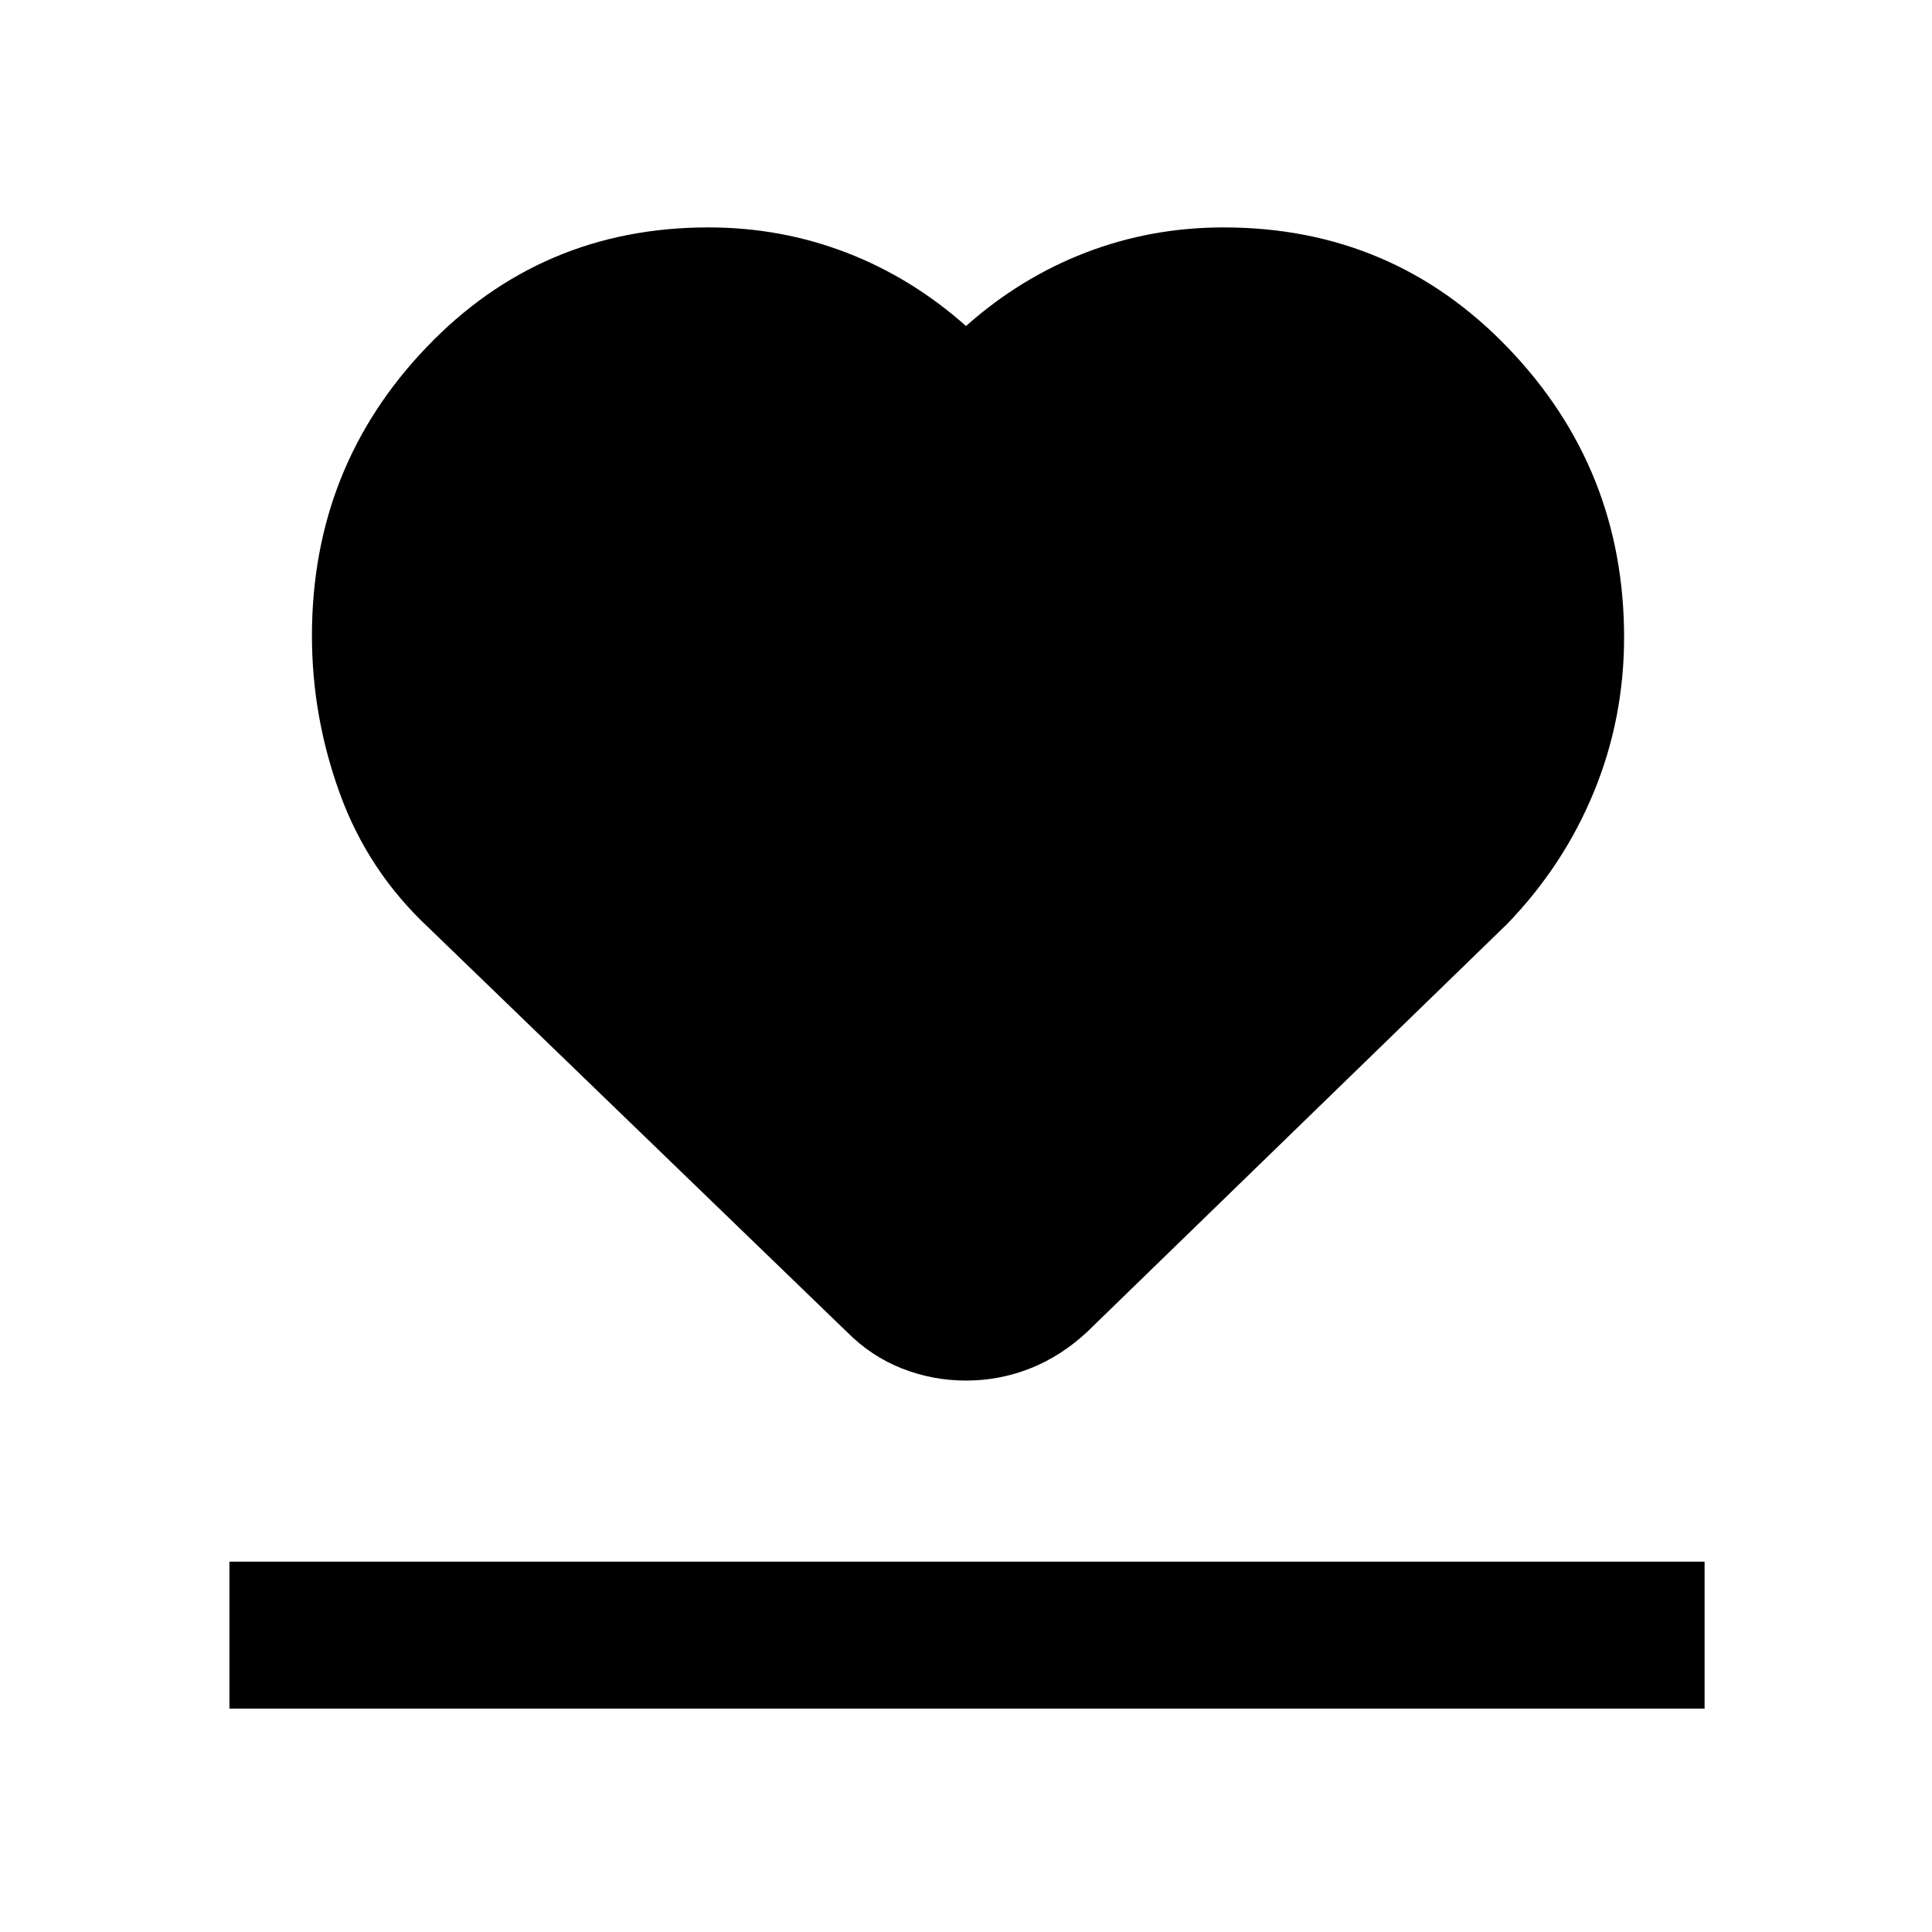 <svg xmlns="http://www.w3.org/2000/svg" height="48" viewBox="0 -960 960 960" width="48"><path d="M114-111v-73h733v73H114Zm99-388q-30-28-44-66.34-14-38.33-14-78.74 0-83.92 56.97-143.42Q268.93-847 352-847q36 0 68.5 12.5T480-798q27-24 59.5-36.5T608-847q83.95 0 141.48 60Q807-727 807-643.3q0 40.3-15 76.8T749-501L540-298q-12.97 12-28.21 18T480-274q-16.55 0-31.79-6-15.24-6-27.21-18L213-499Z"/></svg>